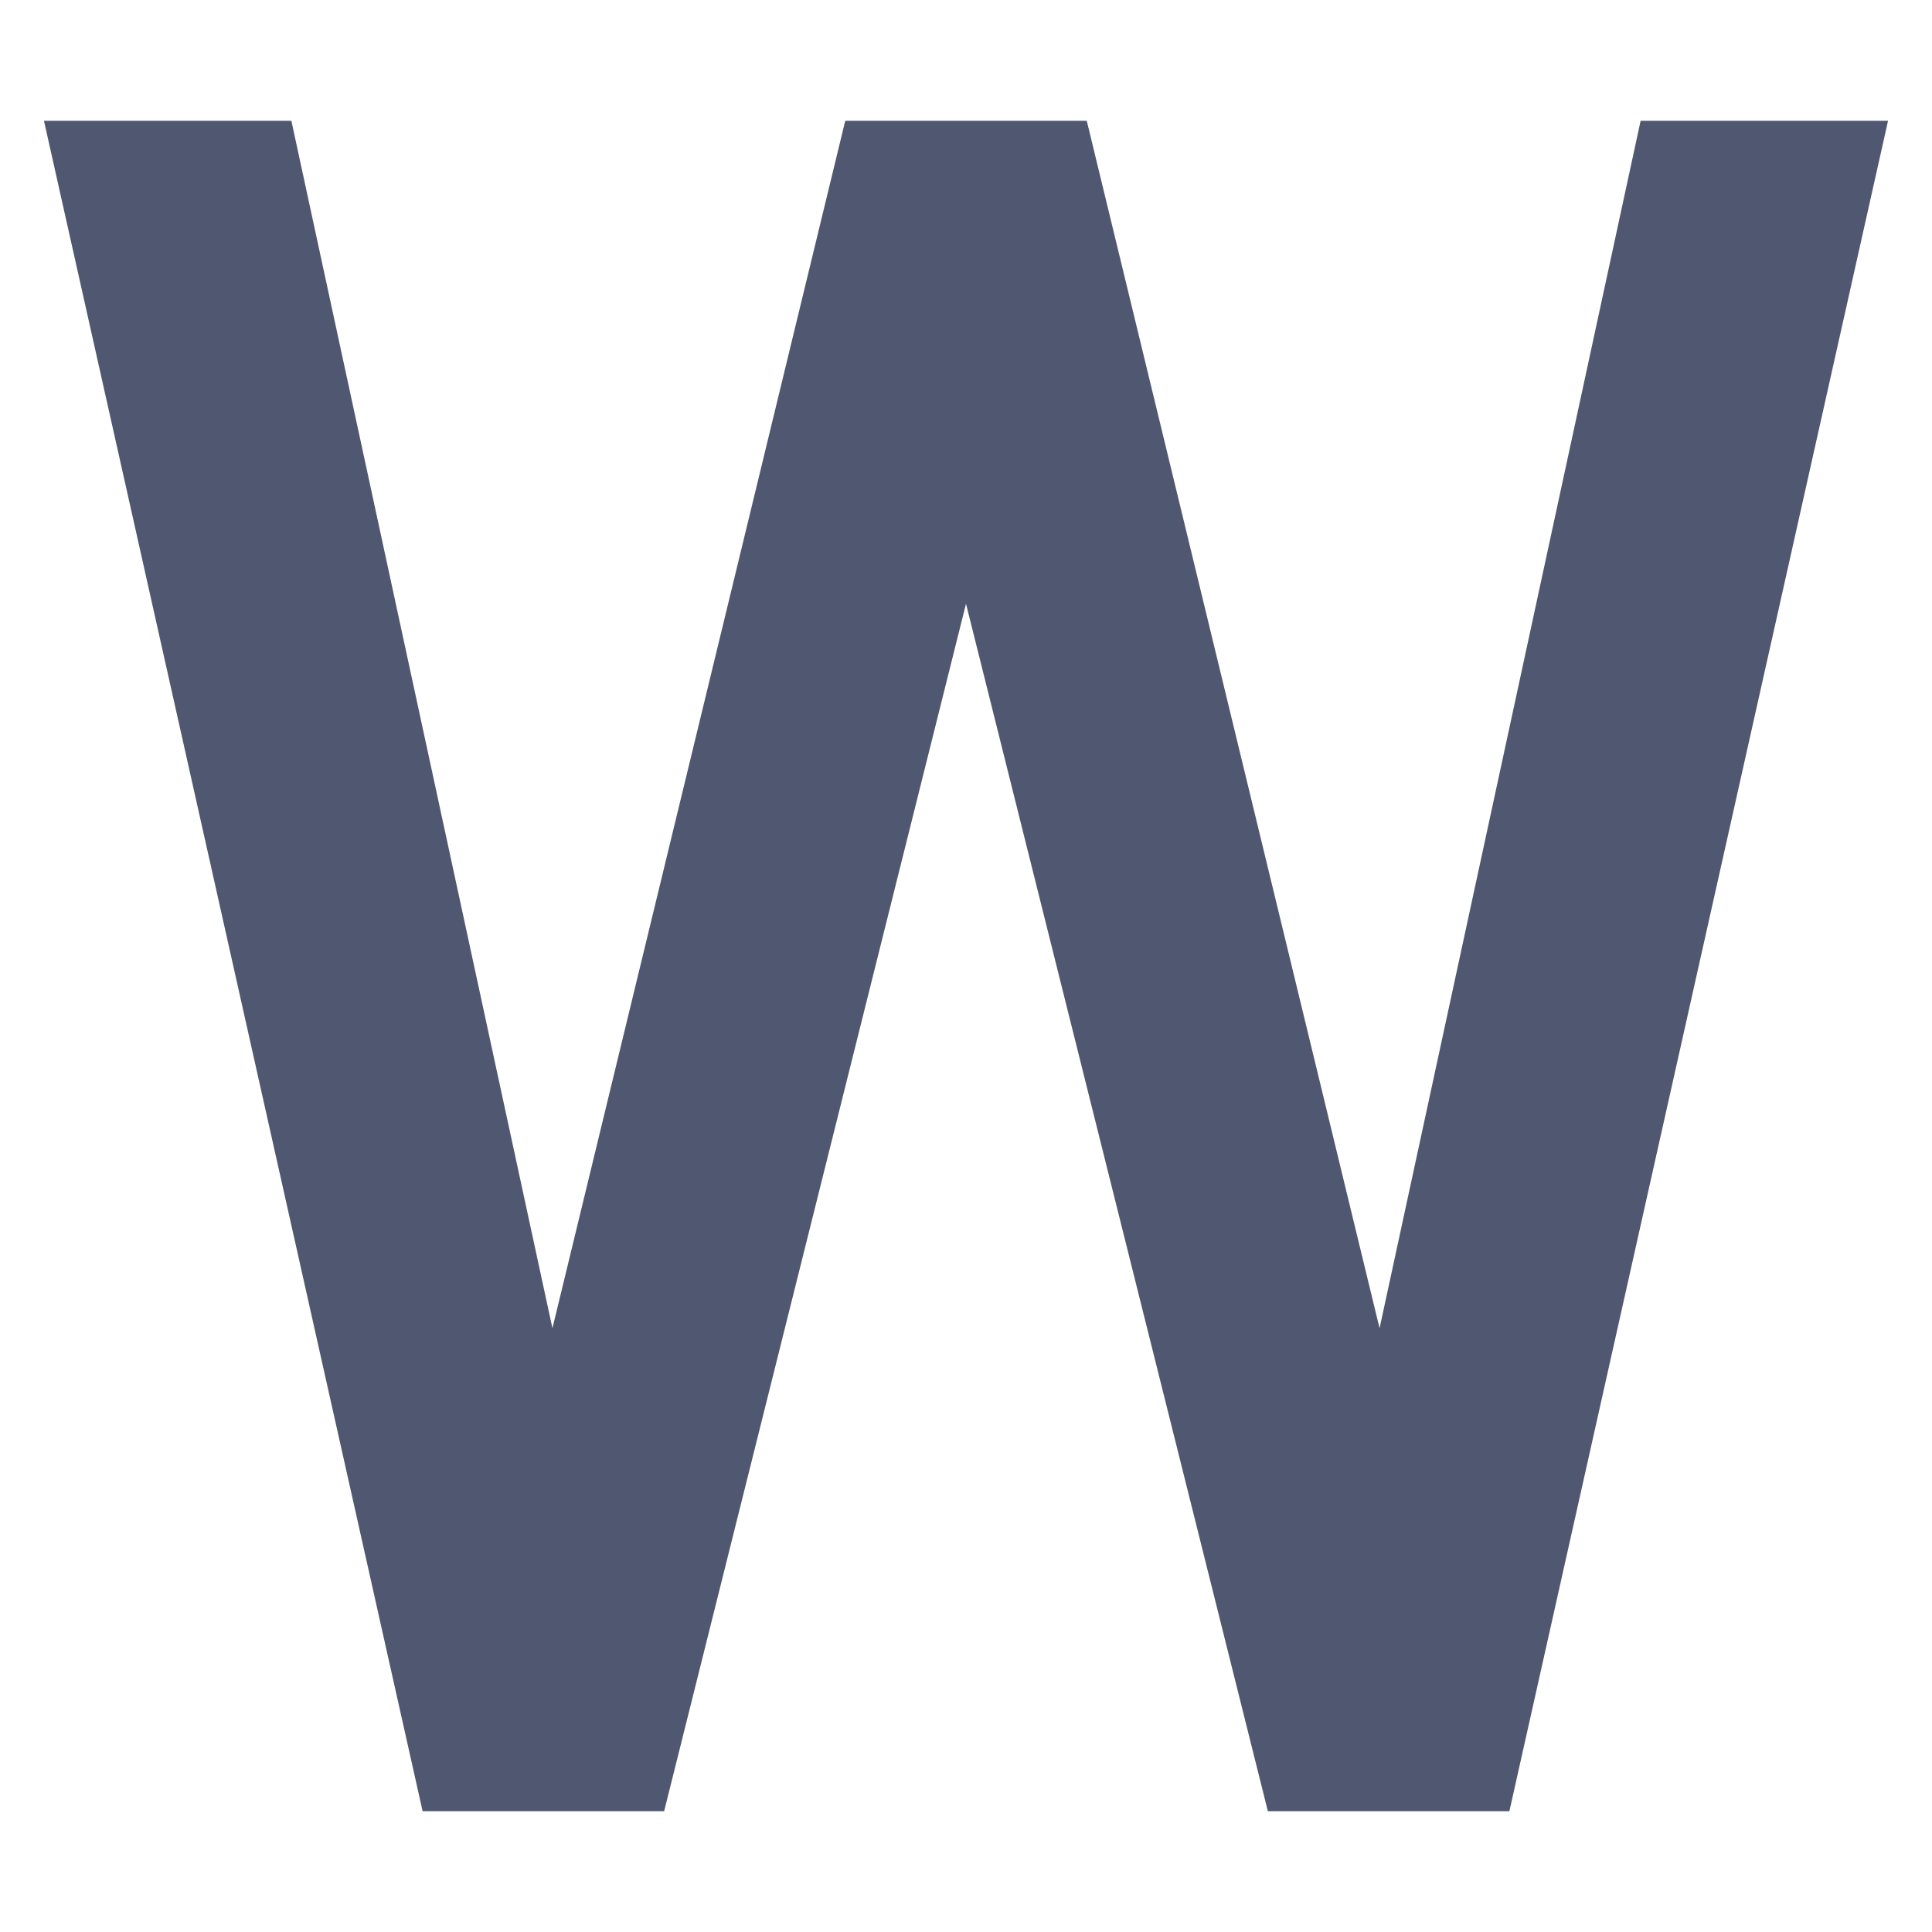 <svg xmlns="http://www.w3.org/2000/svg" viewBox="0 0 16 16" width="16" height="16"><title>widthW</title><g class="nc-icon-wrapper" fill="#505770"><polygon points="5.5 15 8 5 10.5 15 12.5 15 15.636 1 13.587 1 11.425 11 9 1 7 1 4.575 11 2.413 1 0.364 1 3.5 15 5.5 15" fill="#505770"/></g></svg>